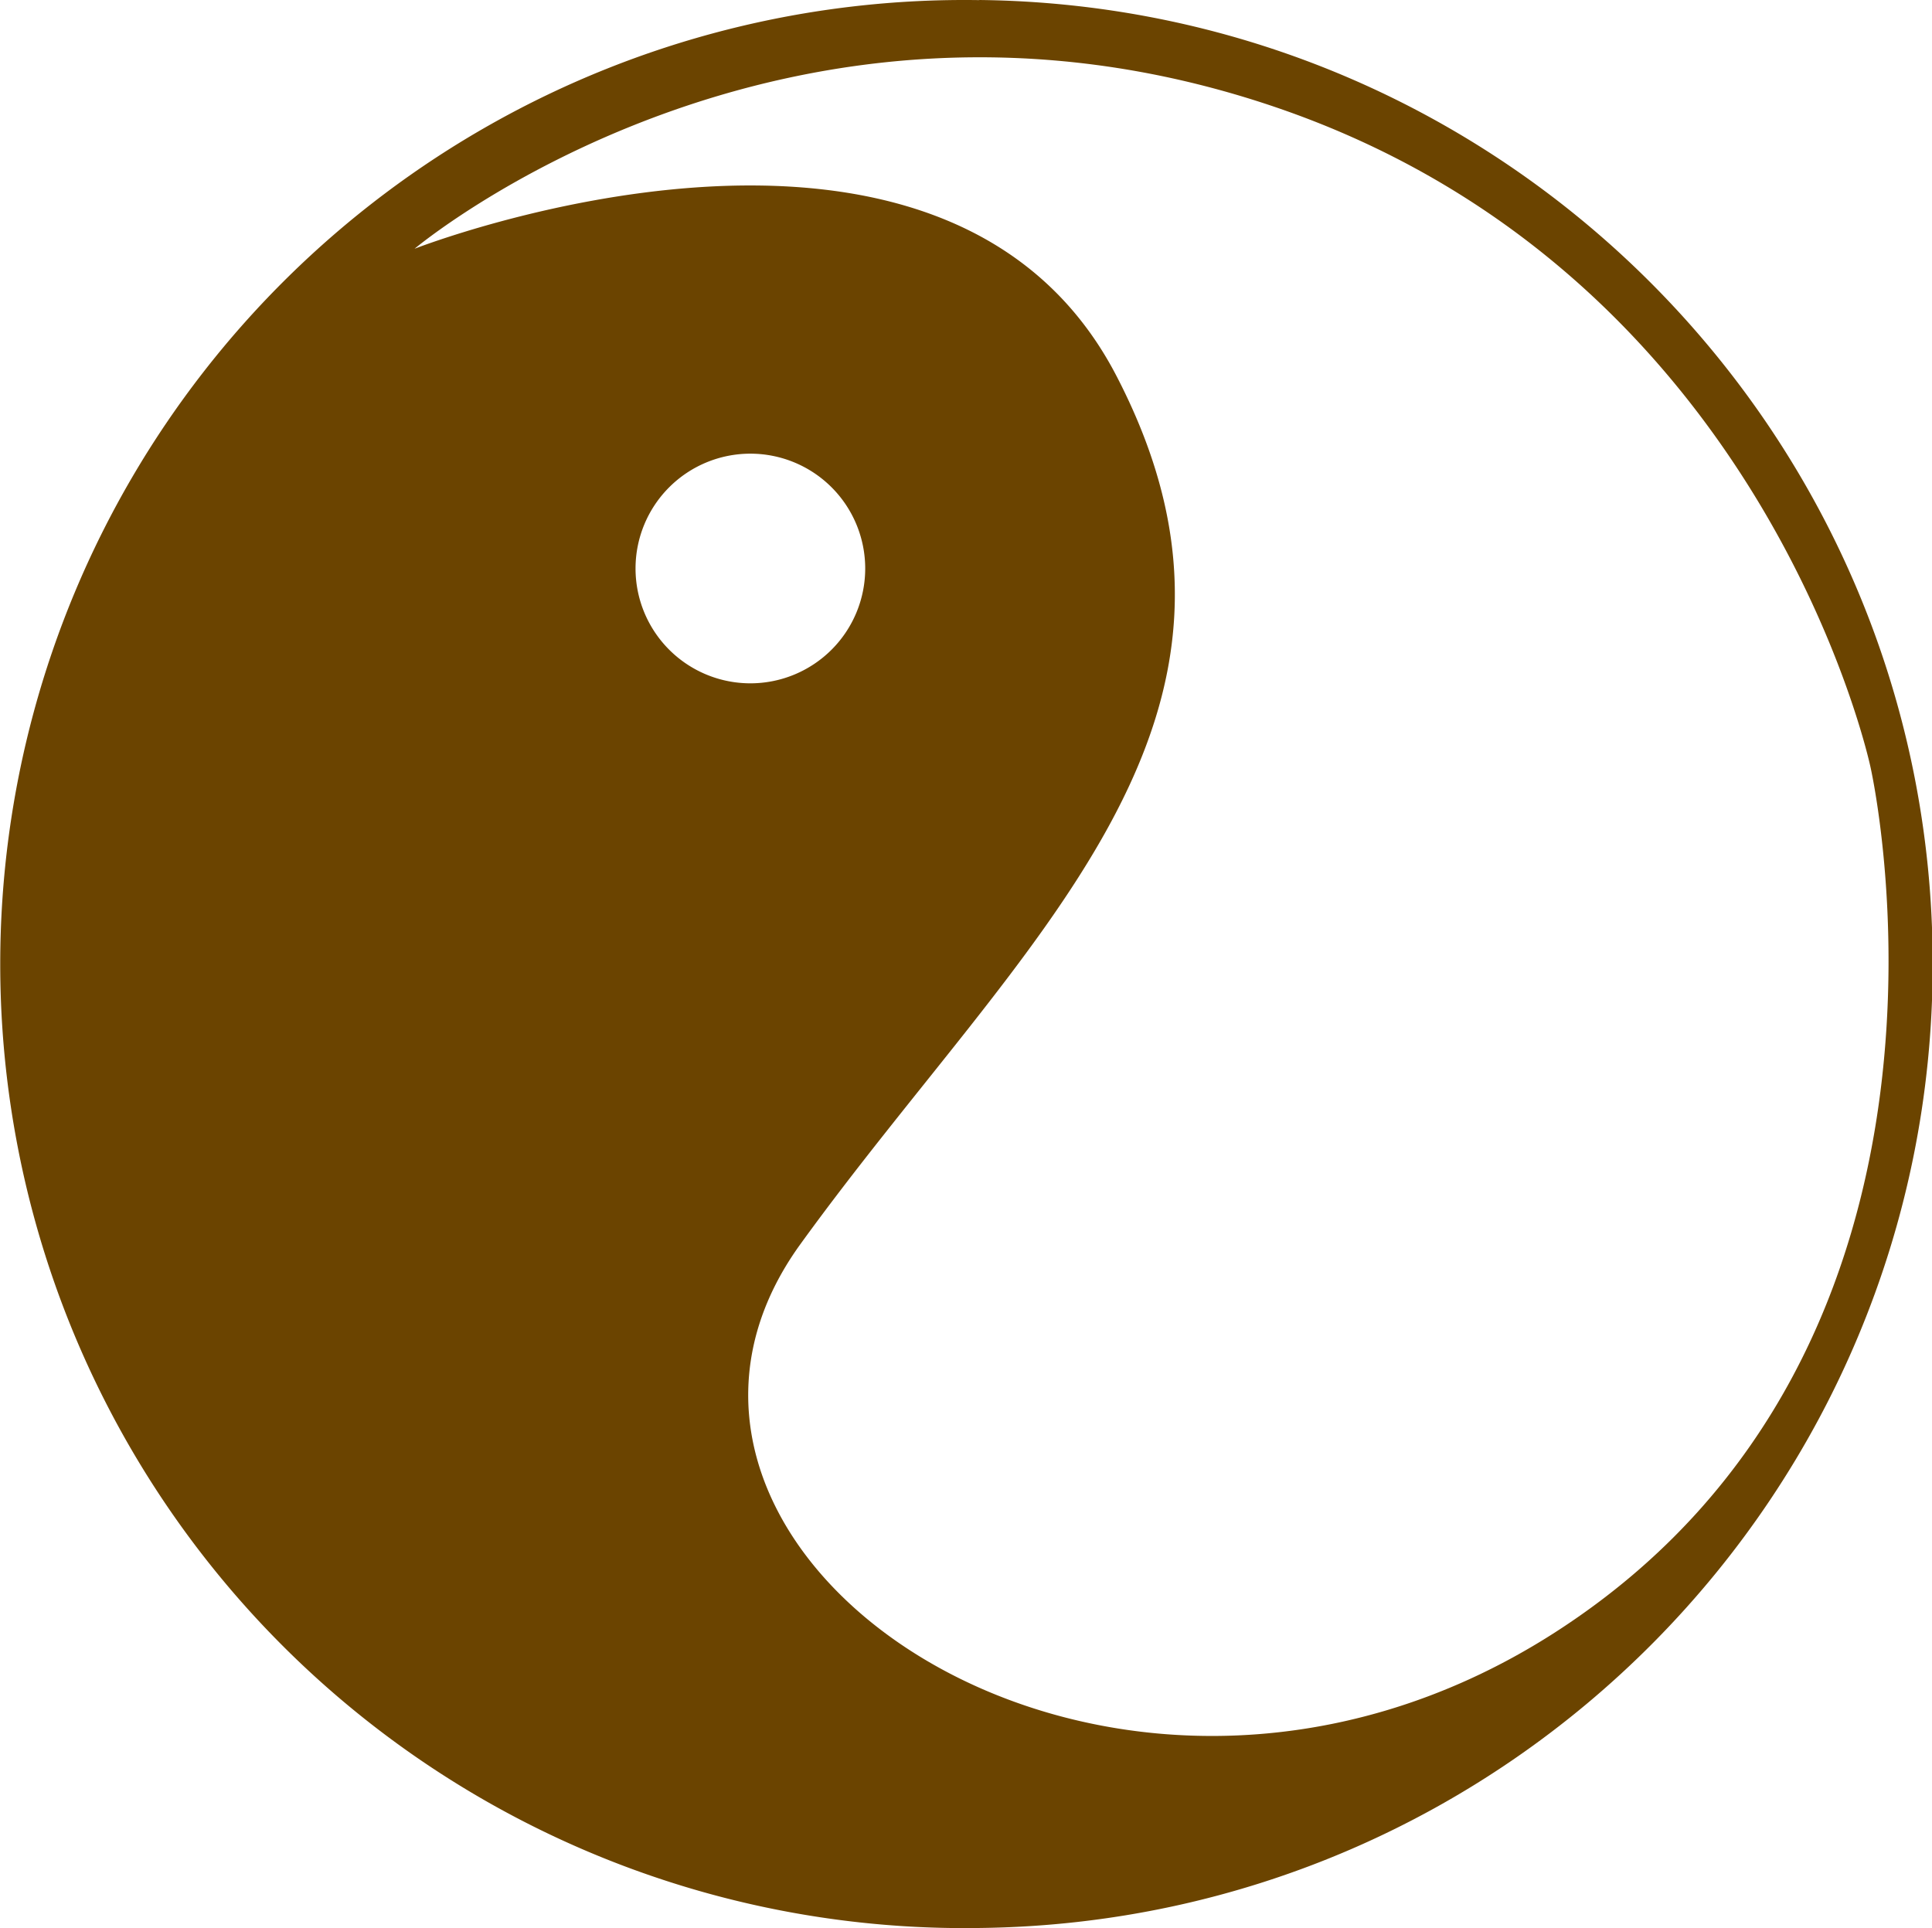<?xml version="1.0" standalone="no"?><!DOCTYPE svg PUBLIC "-//W3C//DTD SVG 1.1//EN" "http://www.w3.org/Graphics/SVG/1.1/DTD/svg11.dtd"><svg class="icon" width="200px" height="199.61px" viewBox="0 0 1026 1024" version="1.1" xmlns="http://www.w3.org/2000/svg"><path fill="#6B4400" d="M520.09 0.062a512 512 0 1 0 0 1023.876c280.527-3.142 506.271-231.432 506.271-511.959S800.617 3.142 520.09 0z m-182.583 301.841a60.984 60.984 0 1 1 60.984 61.005 60.984 60.984 0 0 1-60.984-61.005z m488.325 565.037C588.507 1019.441 307.282 823.491 425.041 660.785s263.628-276.728 167.84-461.18c-92.031-177.285-372.722-67.493-372.722-67.493s195.293-164.062 456.621-75.399 316.563 350.71 316.563 350.71 69.813 306.995-167.511 459.516z m0 0" /></svg>